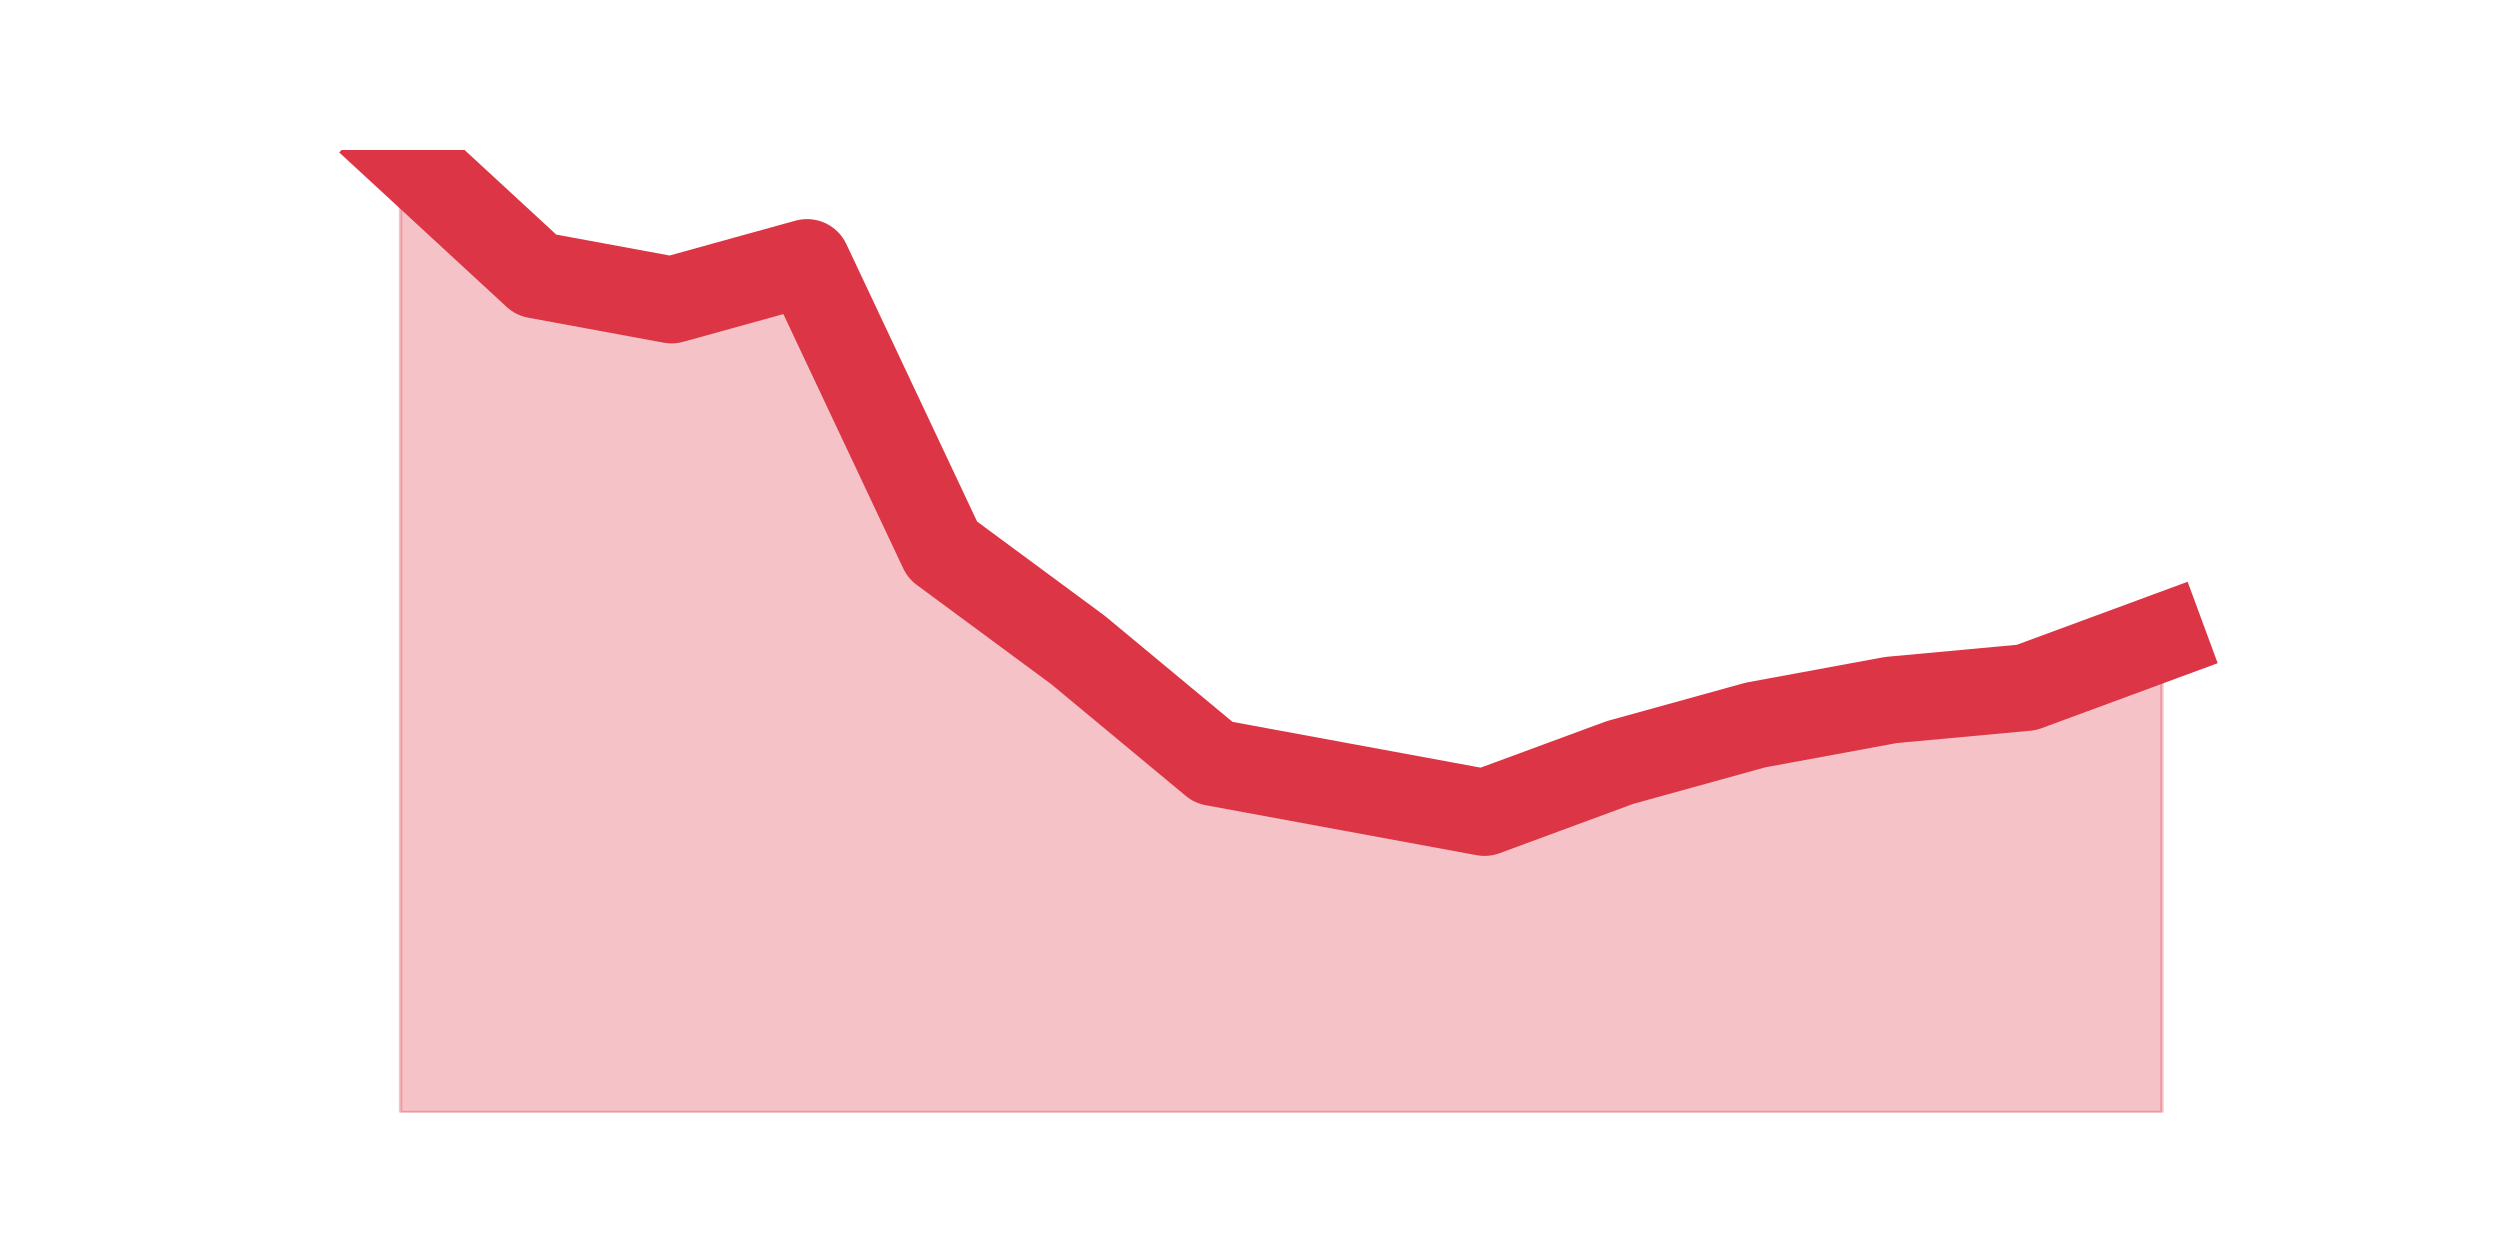 <?xml version="1.0" encoding="utf-8" standalone="no"?>
<!DOCTYPE svg PUBLIC "-//W3C//DTD SVG 1.1//EN"
  "http://www.w3.org/Graphics/SVG/1.1/DTD/svg11.dtd">
<svg height="360pt" version="1.1" viewBox="0 0 720 360" width="720pt" xmlns="http://www.w3.org/2000/svg" xmlns:xlink="http://www.w3.org/1999/xlink">
 <defs>
  <style type="text/css">*{stroke-linecap:butt;stroke-linejoin:round;}</style>
 </defs>
 <g id="figure_1">
  <g id="patch_1">
   <path d="M 0 360 
L 720 360 
L 720 0 
L 0 0 
z
" style="fill:none;"/>
  </g>
  <g id="axes_1">
   <g id="matplotlib.axis_1"/>
   <g id="matplotlib.axis_2"/>
   <g id="PolyCollection_1">
    <defs>
     <path d="M 115.364 -316.8 
L 115.364 -39.6 
L 154.385 -39.6 
L 193.406 -39.6 
L 232.427 -39.6 
L 271.448 -39.6 
L 310.469 -39.6 
L 349.49 -39.6 
L 388.51 -39.6 
L 427.531 -39.6 
L 466.552 -39.6 
L 505.573 -39.6 
L 544.594 -39.6 
L 583.615 -39.6 
L 622.636 -39.6 
L 622.636 -176.4 
L 622.636 -176.4 
L 583.615 -162 
L 544.594 -158.4 
L 505.573 -151.2 
L 466.552 -140.4 
L 427.531 -126 
L 388.51 -133.2 
L 349.49 -140.4 
L 310.469 -172.8 
L 271.448 -201.6 
L 232.427 -284.4 
L 193.406 -273.6 
L 154.385 -280.8 
L 115.364 -316.8 
z
" id="mc496d1793e" style="stroke:#dc3545;stroke-opacity:0.3;"/>
    </defs>
    <g clip-path="url(#pc7cdf55b76)">
     <use style="fill:#dc3545;fill-opacity:0.3;stroke:#dc3545;stroke-opacity:0.3;" x="0" xlink:href="#mc496d1793e" y="360"/>
    </g>
   </g>
   <g id="line2d_1">
    <path clip-path="url(#pc7cdf55b76)" d="M 115.364 43.2 
L 154.385 79.2 
L 193.406 86.4 
L 232.427 75.6 
L 271.448 158.4 
L 310.469 187.2 
L 349.49 219.6 
L 388.51 226.8 
L 427.531 234 
L 466.552 219.6 
L 505.573 208.8 
L 544.594 201.6 
L 583.615 198 
L 622.636 183.6 
" style="fill:none;stroke:#dc3545;stroke-linecap:square;stroke-width:25;"/>
   </g>
  </g>
 </g>
 <defs>
  <clipPath id="pc7cdf55b76">
   <rect height="277.2" width="558" x="90" y="43.2"/>
  </clipPath>
 </defs>
</svg>
